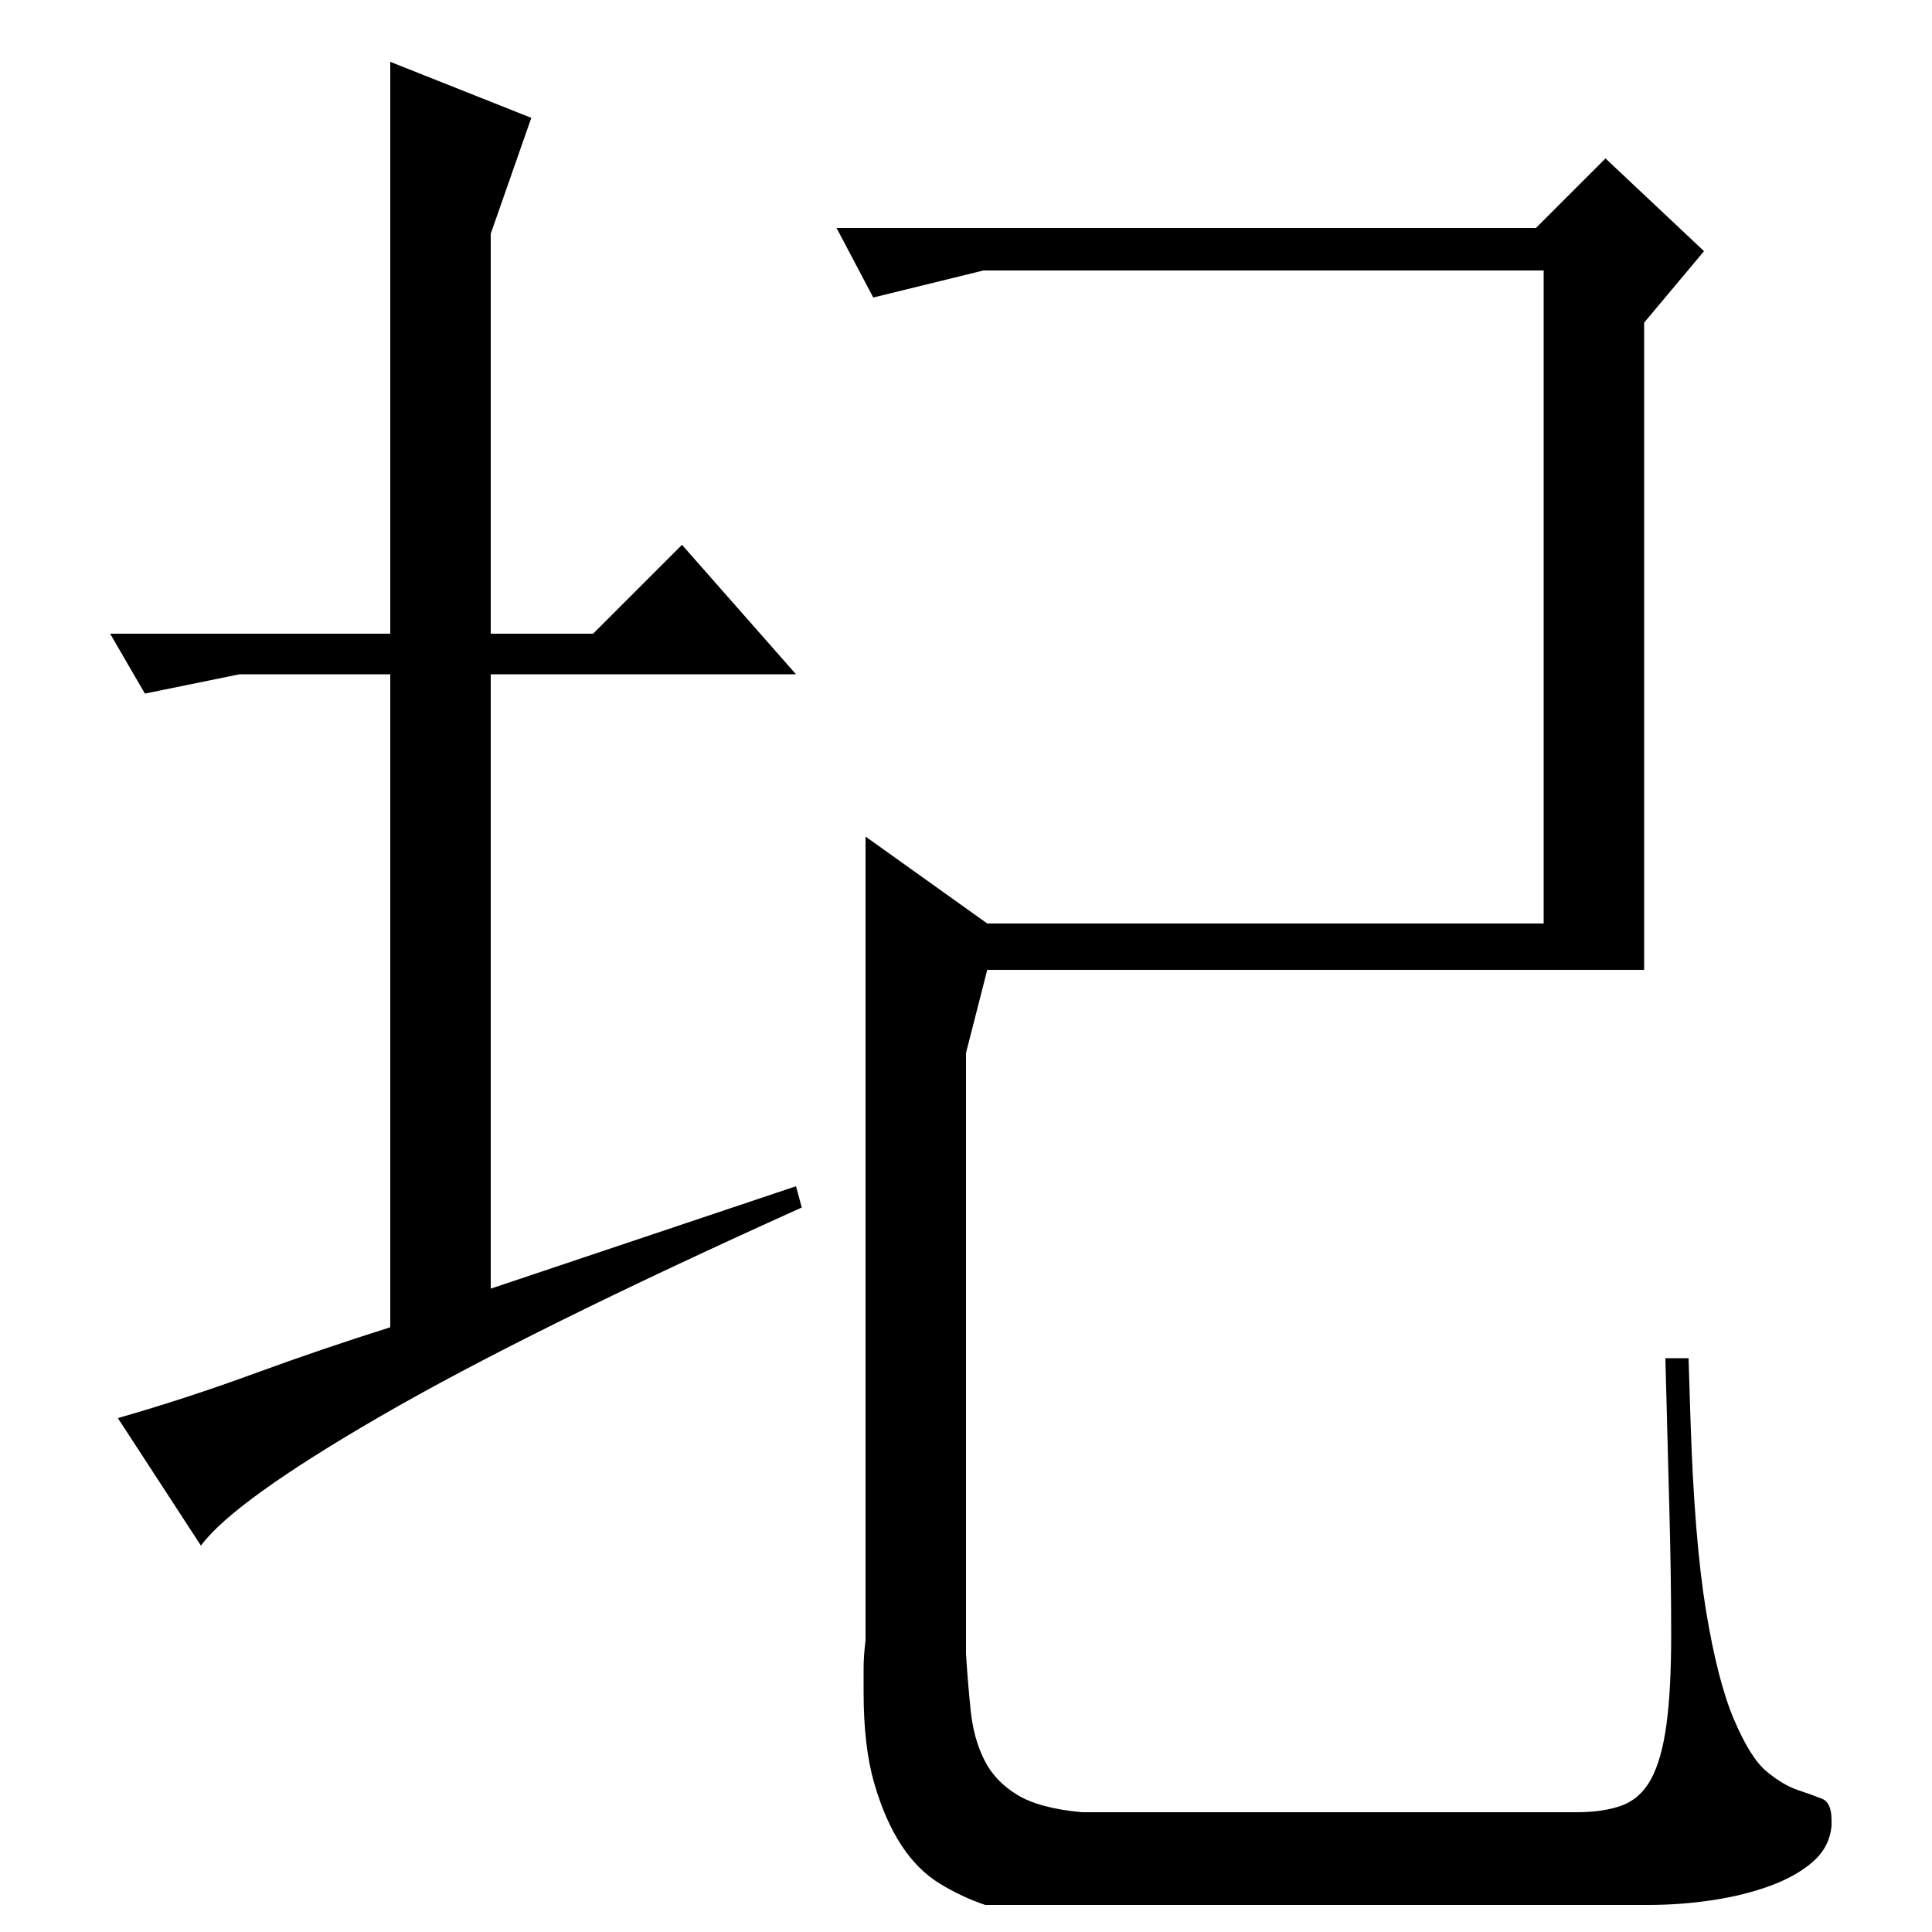 <?xml version="1.0" standalone="no"?>
<!DOCTYPE svg PUBLIC "-//W3C//DTD SVG 1.1//EN" "http://www.w3.org/Graphics/SVG/1.1/DTD/svg11.dtd" >
<svg xmlns="http://www.w3.org/2000/svg" xmlns:xlink="http://www.w3.org/1999/xlink" version="1.1" viewBox="0 -200 1000 1000">
  <g transform="matrix(1 0 0 -1 0 800)">
   <path fill="currentColor"
d="M202 672v296l73 -29l-21 -60v-207h53l46 46l59 -67h-158v-318l158 53l3 -11q-142 -64 -218 -108t-93 -67l-43 66q35 10 70.5 23t70.5 24v338h-78l-49 -10l-18 31h145zM509 860h290v-338h-288l-63 45v-416q-1 -8 -1 -14.5v-12.5q0 -28 5.5 -47t14 -32t20 -20t23.5 -11h343
q17 0 33.5 2.5t30 7.5t22 12.5t9.5 18.5v3q0 9 -5 11t-12.5 4.5t-16 9.5t-17 27t-14.5 56.5t-8 98.5l-1 32h-12q1 -40 2 -76t1 -67q0 -29 -2.5 -47t-8 -28t-15 -13.5t-23.5 -3.5h-256q-22 2 -33.5 9t-17 18t-7 25t-2.5 30v311l11 43h340v335l31 37l-51 48l-36 -36h-362
l19 -36z" />
  </g>

</svg>
